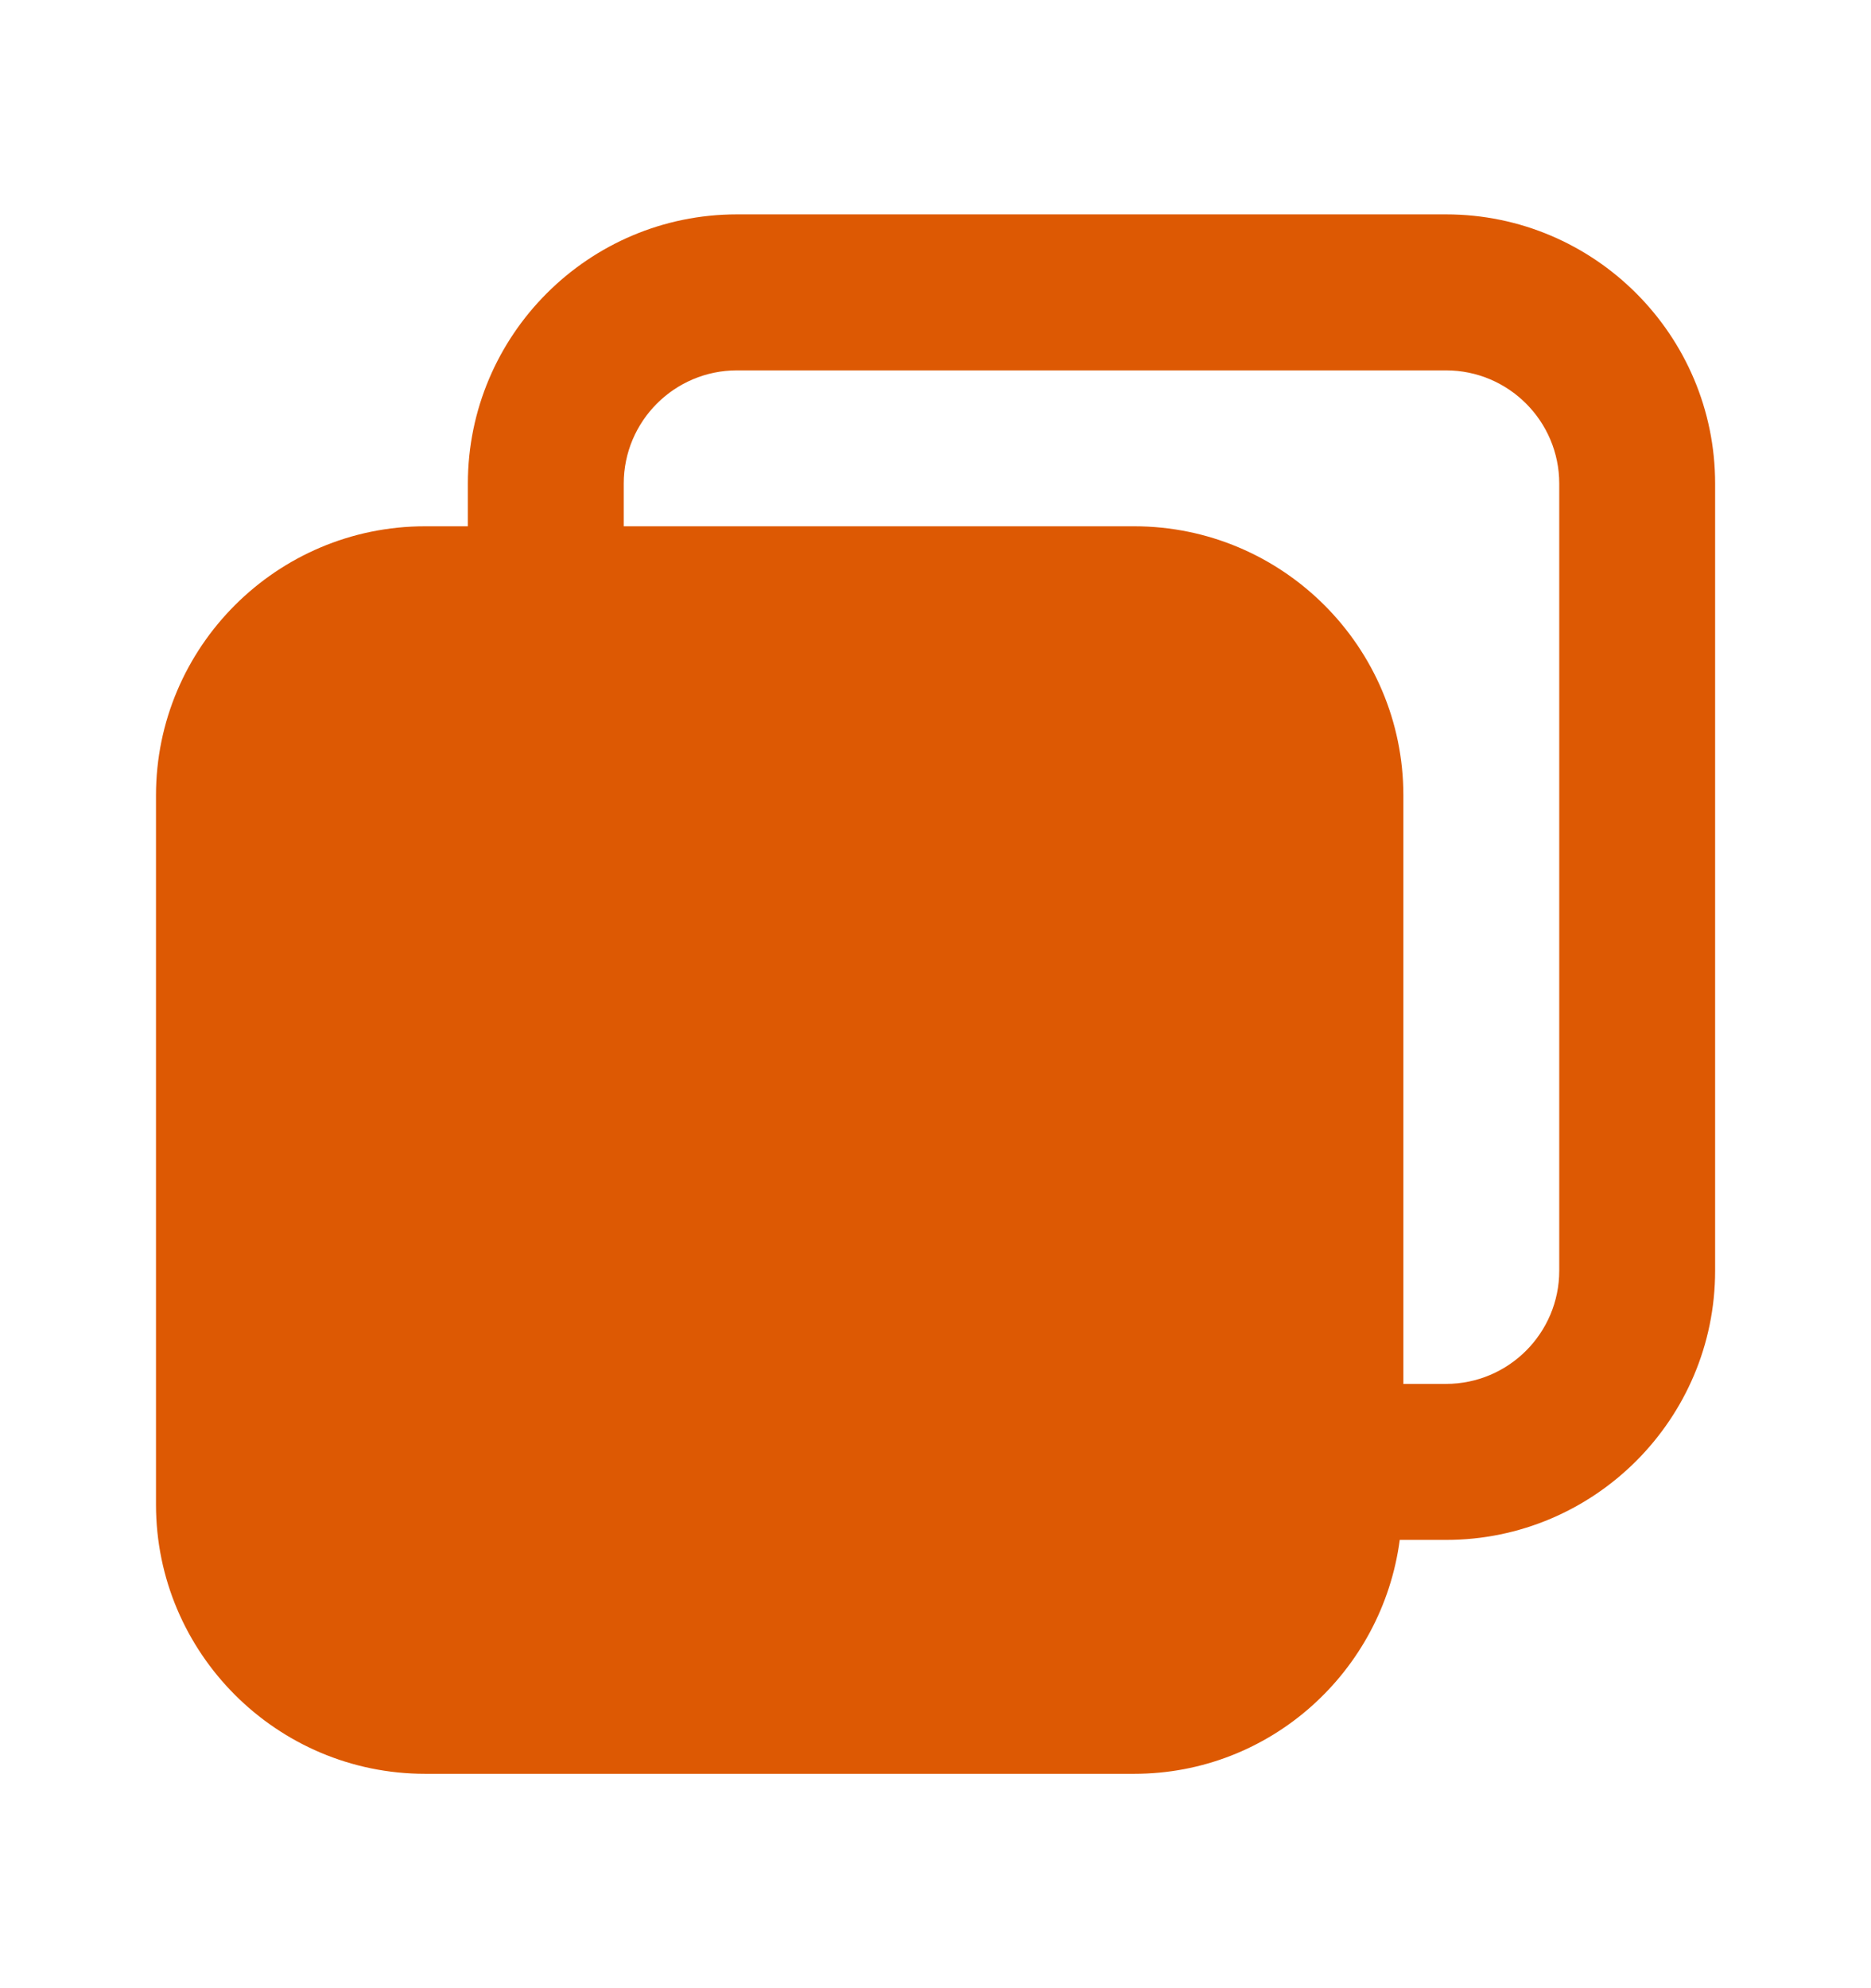 <svg width="16" height="17" viewBox="0 0 16 17" fill="none" xmlns="http://www.w3.org/2000/svg">
    <path d="M12.366 1.833H6.302C5.033 1.833 4.001 2.866 4.001 4.135V4.5H3.635C2.367 4.5 1.334 5.532 1.334 6.801V12.865C1.334 14.134 2.367 15.167 3.635 15.167H9.699C10.865 15.167 11.821 14.292 11.97 13.167H12.366C13.635 13.167 14.667 12.134 14.667 10.865V4.135C14.667 2.866 13.635 1.833 12.366 1.833ZM13.334 10.865C13.334 11.399 12.9 11.833 12.366 11.833H12.001V6.801C12.001 5.532 10.968 4.5 9.699 4.5H5.334V4.135C5.334 3.601 5.768 3.167 6.302 3.167H12.366C12.9 3.167 13.334 3.601 13.334 4.135V10.865Z" fill="#DD5903" />
</svg>
